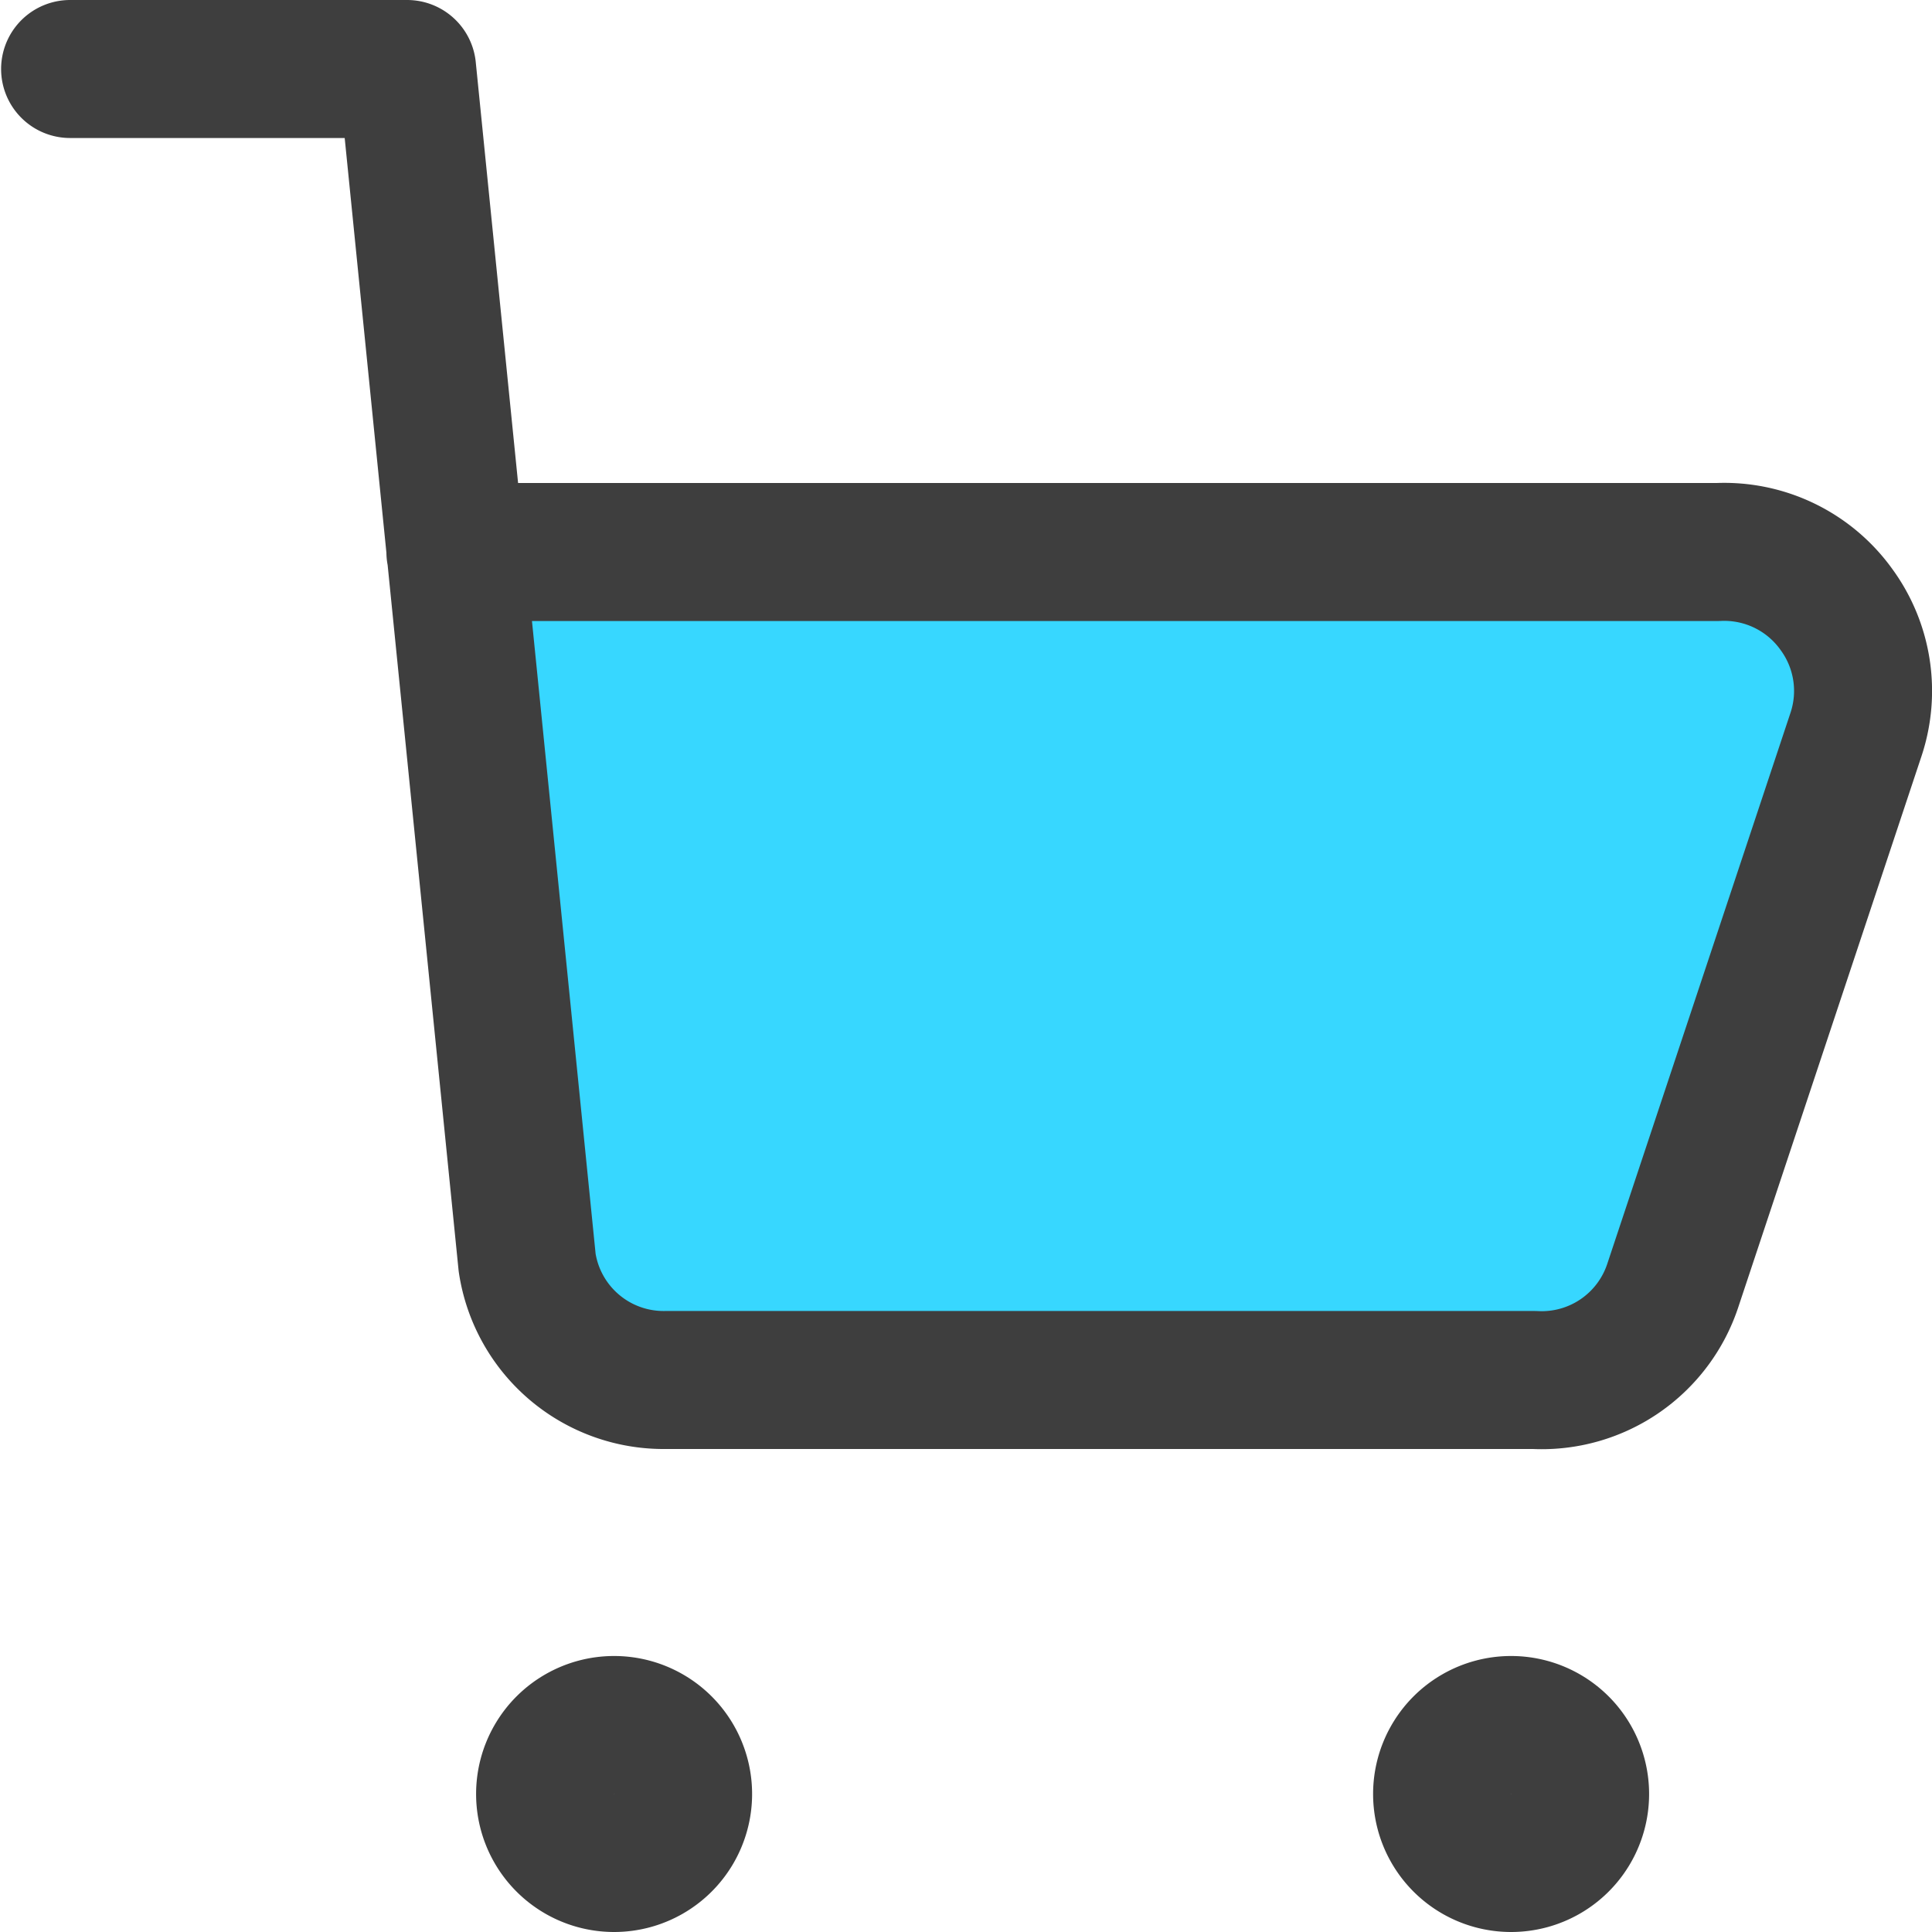 <svg xmlns="http://www.w3.org/2000/svg" fill="none" viewBox="0 0 14 14"><g id="shopping-cart-1--shopping-cart-checkout"><path id="Vector" fill="#37d7ff" d="M4.16 9.762a1 1 0 0 1-.34-.612L3.3 4h9.15a1 1 0 0 1 .86.42 1 1 0 0 1 .14.9l-1.33 4a1 1 0 0 1-1 .68h-6.3a1 1 0 0 1-.66-.238Z"></path><path id="Vector_2" stroke="#3e3e3e" stroke-linecap="round" stroke-linejoin="round" d="M.508.5H2.95l.87 8.65a1 1 0 0 0 1 .85h6.3a1 1 0 0 0 1-.68l1.33-4a.999.999 0 0 0-.14-.9 1 1 0 0 0-.86-.42H3.3"></path><path id="Vector_3" stroke="#3e3e3e" stroke-linecap="round" stroke-linejoin="round" d="M10.95 13.5a.5.5 0 1 1 0-1 .5.5 0 0 1 0 1Z"></path><path id="Vector_4" stroke="#3e3e3e" stroke-linecap="round" stroke-linejoin="round" d="M4.45 13.5a.5.5 0 1 1 0-1 .5.5 0 0 1 0 1Z"></path></g></svg>